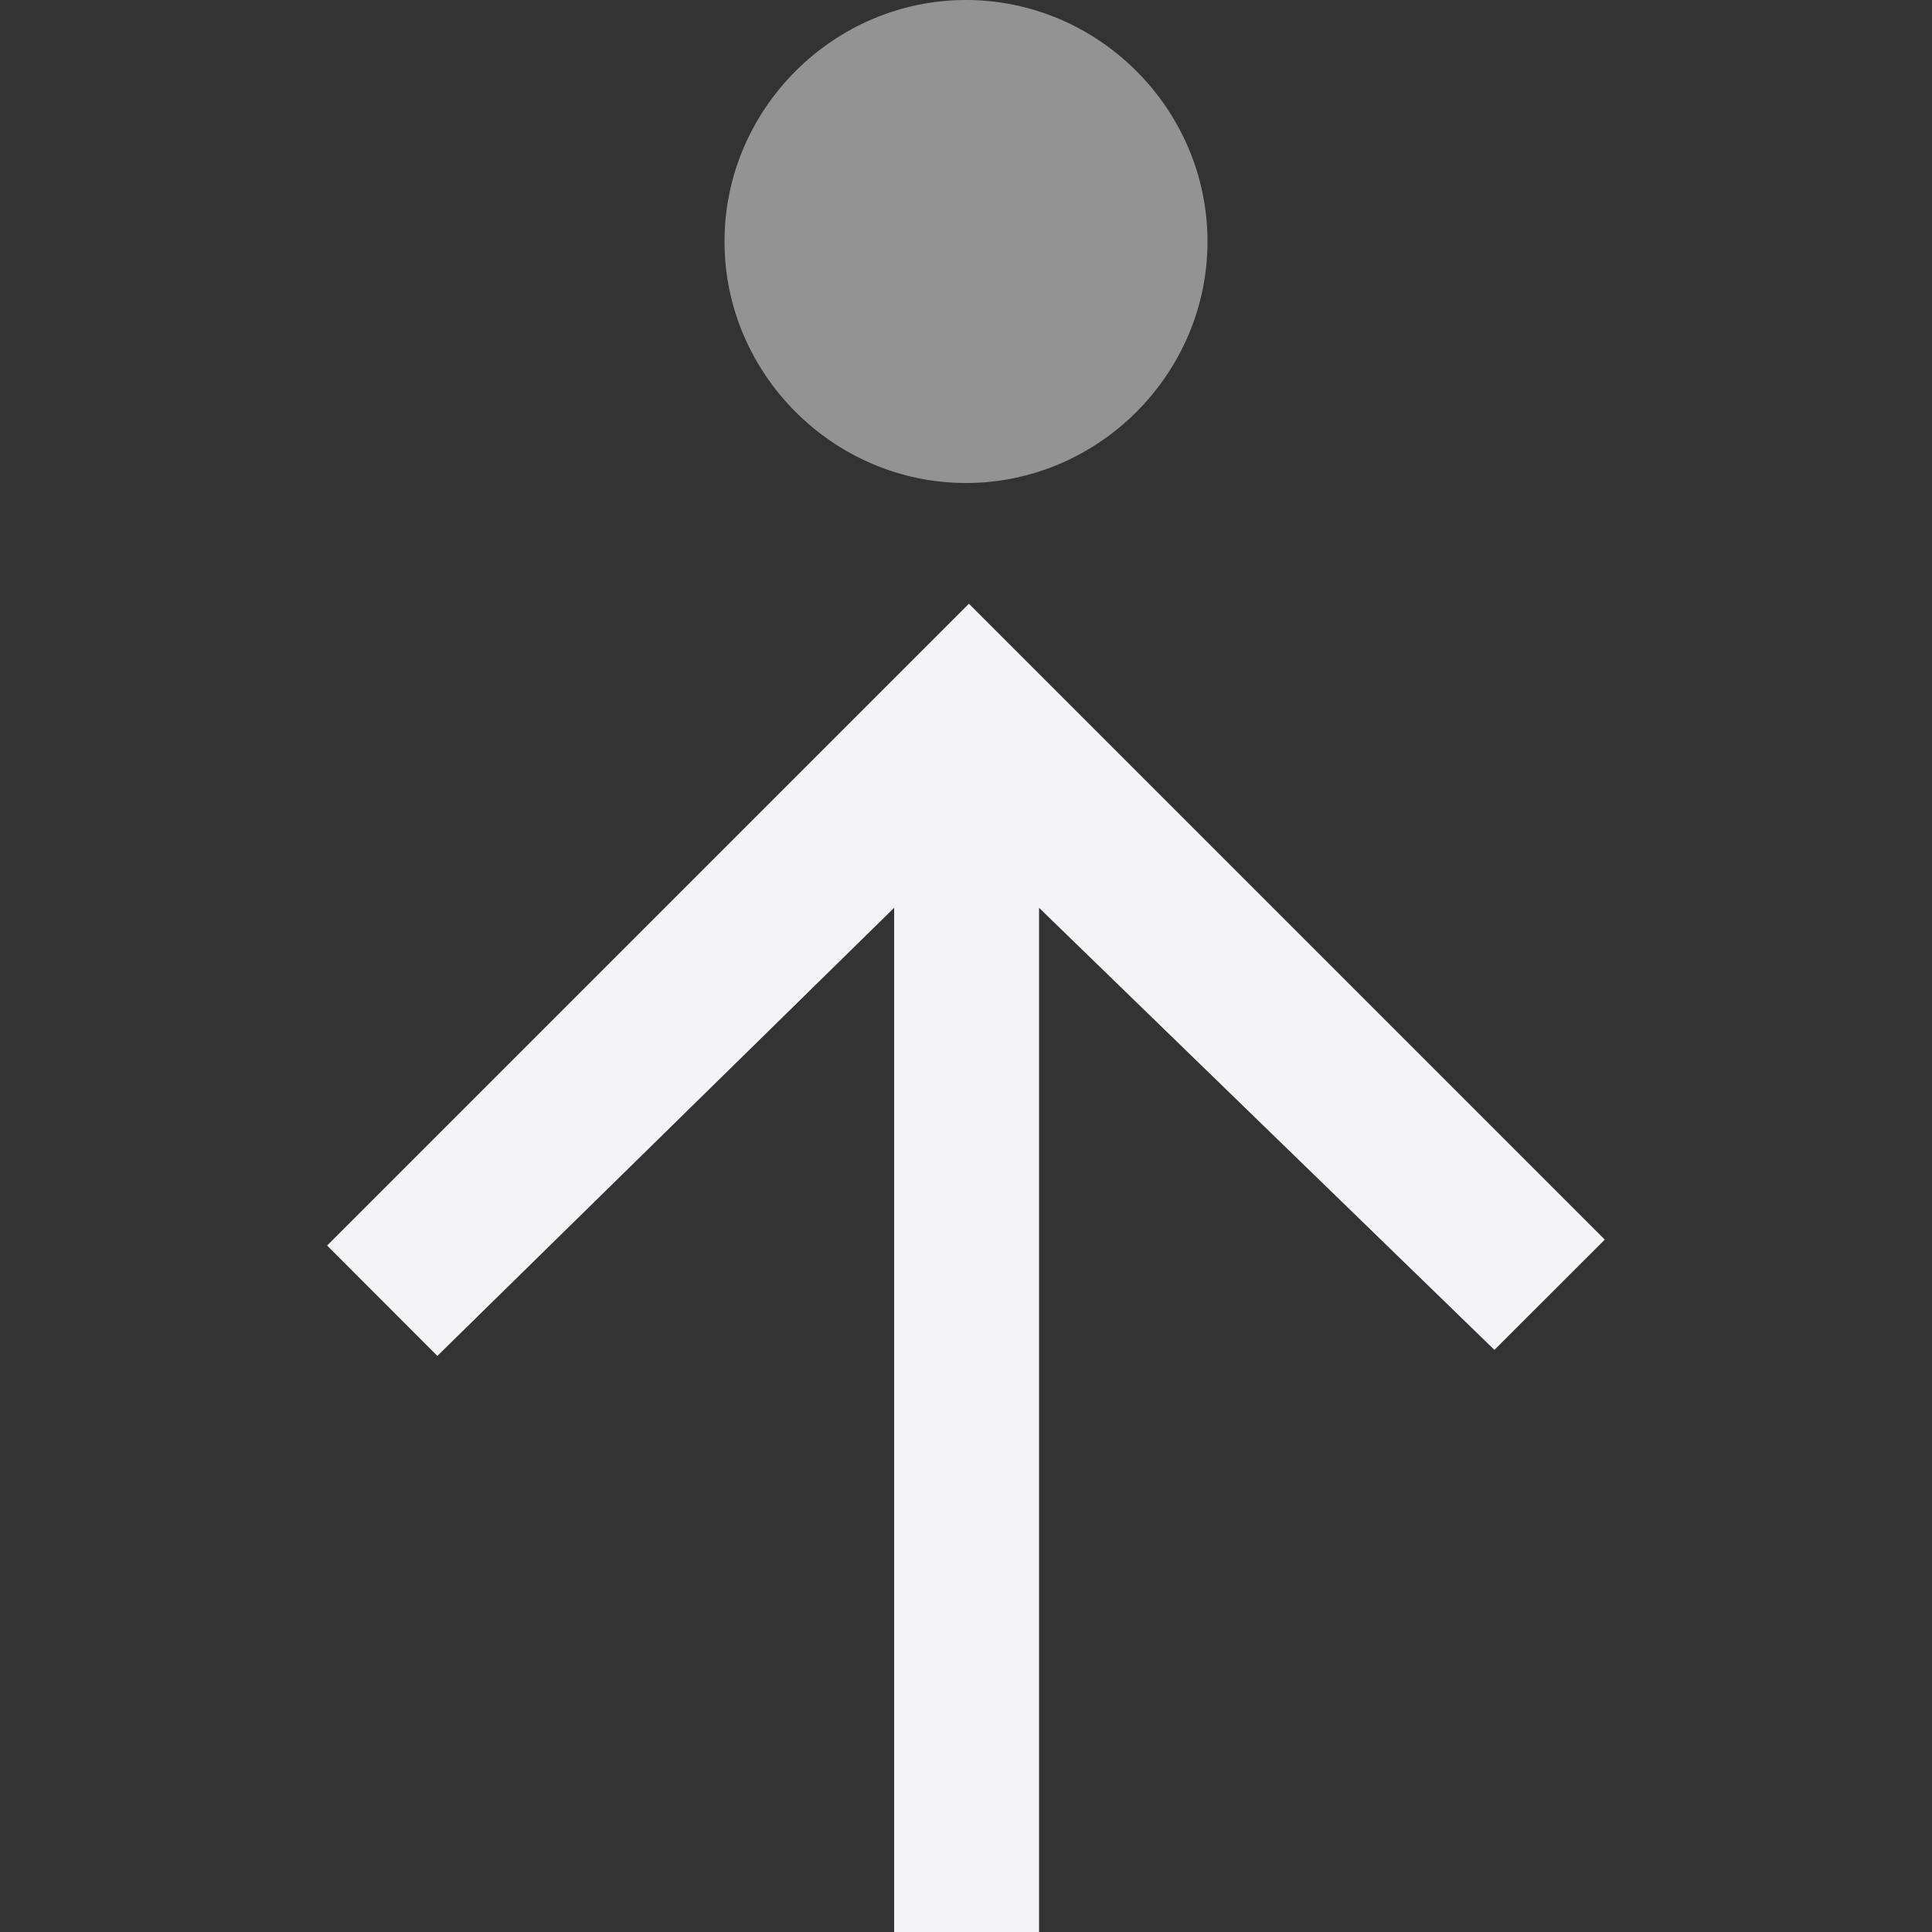 <svg xmlns="http://www.w3.org/2000/svg" style="fill-rule:evenodd;clip-rule:evenodd;stroke-linejoin:round;stroke-miterlimit:2" width="100%" height="100%" viewBox="0 0 16 16" xml:space="preserve">
 <rect x="0" y="0" width="16" height="16" fill="#333333" stroke="none"/>
 <defs>
  <style id="current-color-scheme" type="text/css">
   .ColorScheme-Text { color:#f4f4f7; } .ColorScheme-Highlight { color:#4285f4; } .ColorScheme-NeutralText { color:#ff9800; } .ColorScheme-PositiveText { color:#4caf50; } .ColorScheme-NegativeText { color:#f44336; }
  </style>
 </defs>
  <path style="fill:currentColor;fill-opacity:0.5;" class="ColorScheme-Text" d="M8,0c1.097,0 2,0.903 2,2c-0,1.097 -0.903,2 -2,2c-1.097,0 -2,-0.903 -2,-2c-0,-1.097 0.903,-2 2,-2Z"/>
  <path style="fill:currentColor;" class="ColorScheme-Text" d="M7.405,17l0,-9.482l-3.783,3.711l-0.913,-0.914l5.315,-5.315l5.266,5.266l-0.914,0.913l-3.771,-3.661l0,9.482l-1.2,0Z"/>
</svg>
